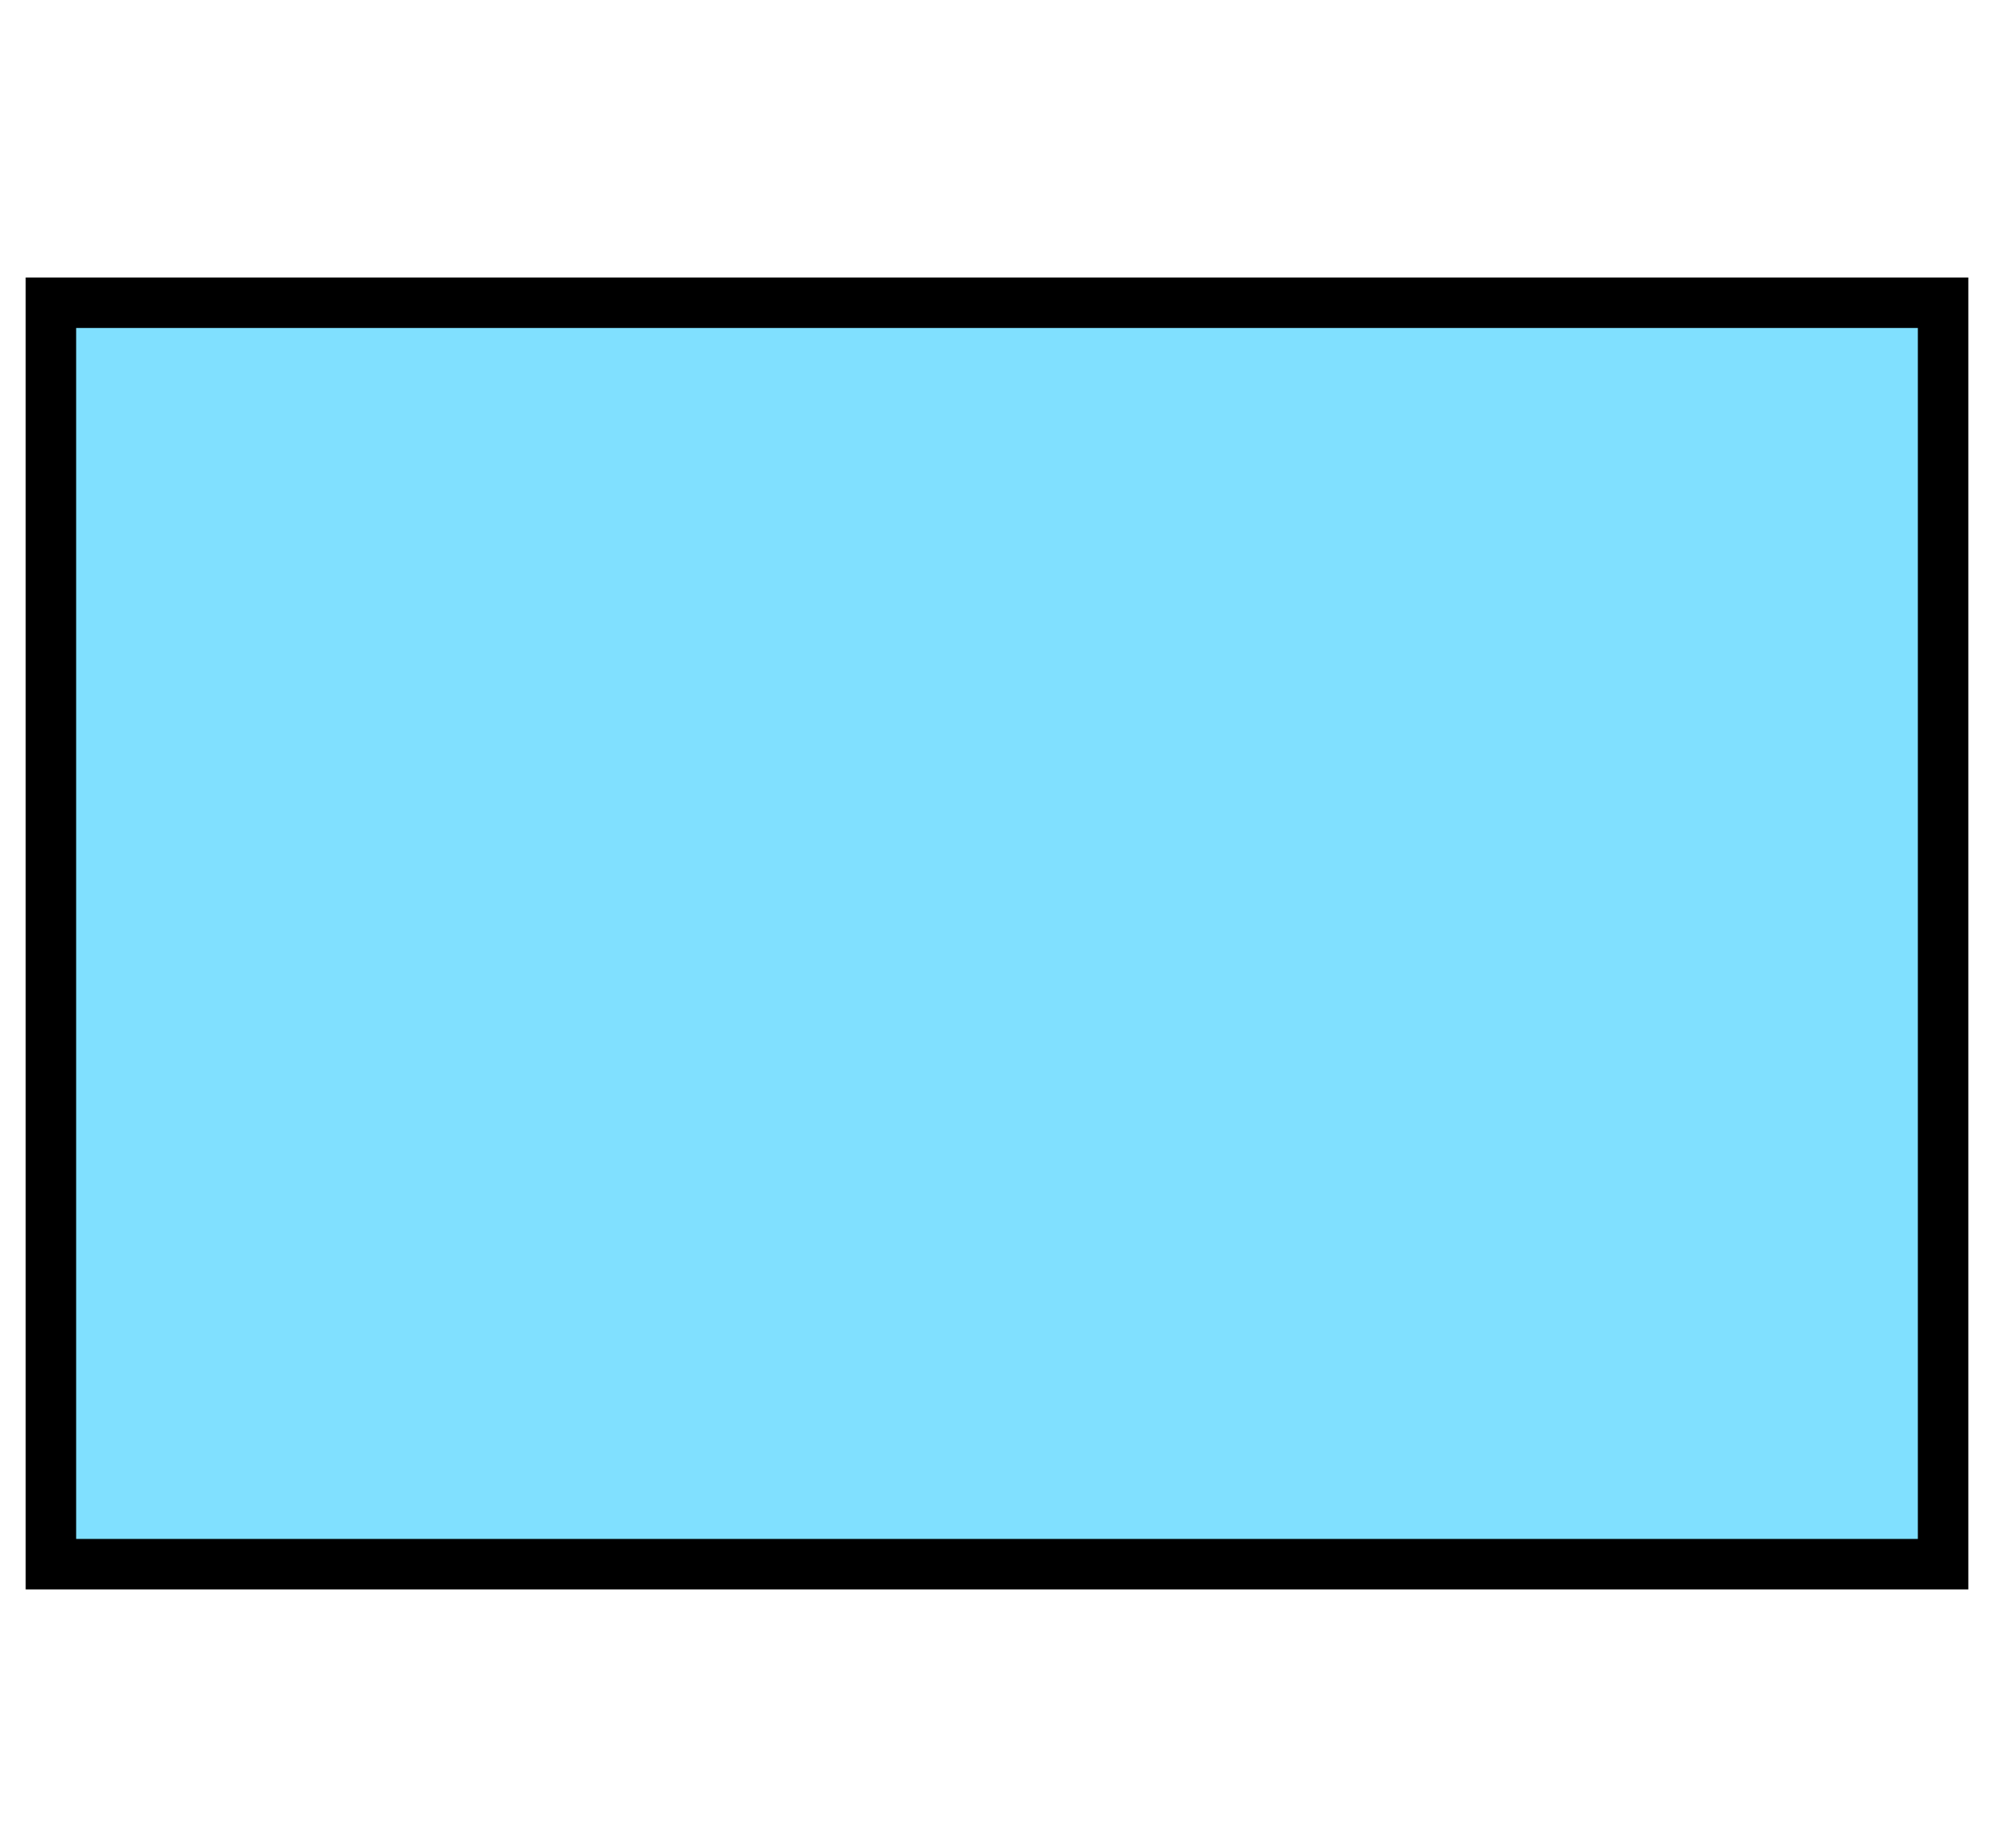 <svg xmlns="http://www.w3.org/2000/svg" version="1.2" baseProfile="tiny" width="47.4" height="43.93" viewBox="21 26 158 146.5"><path d="M25,50 l150,0 0,100 -150,0 z" stroke-width="4" stroke="black" fill="rgb(128,224,255)" fill-opacity="1"></path></svg>
